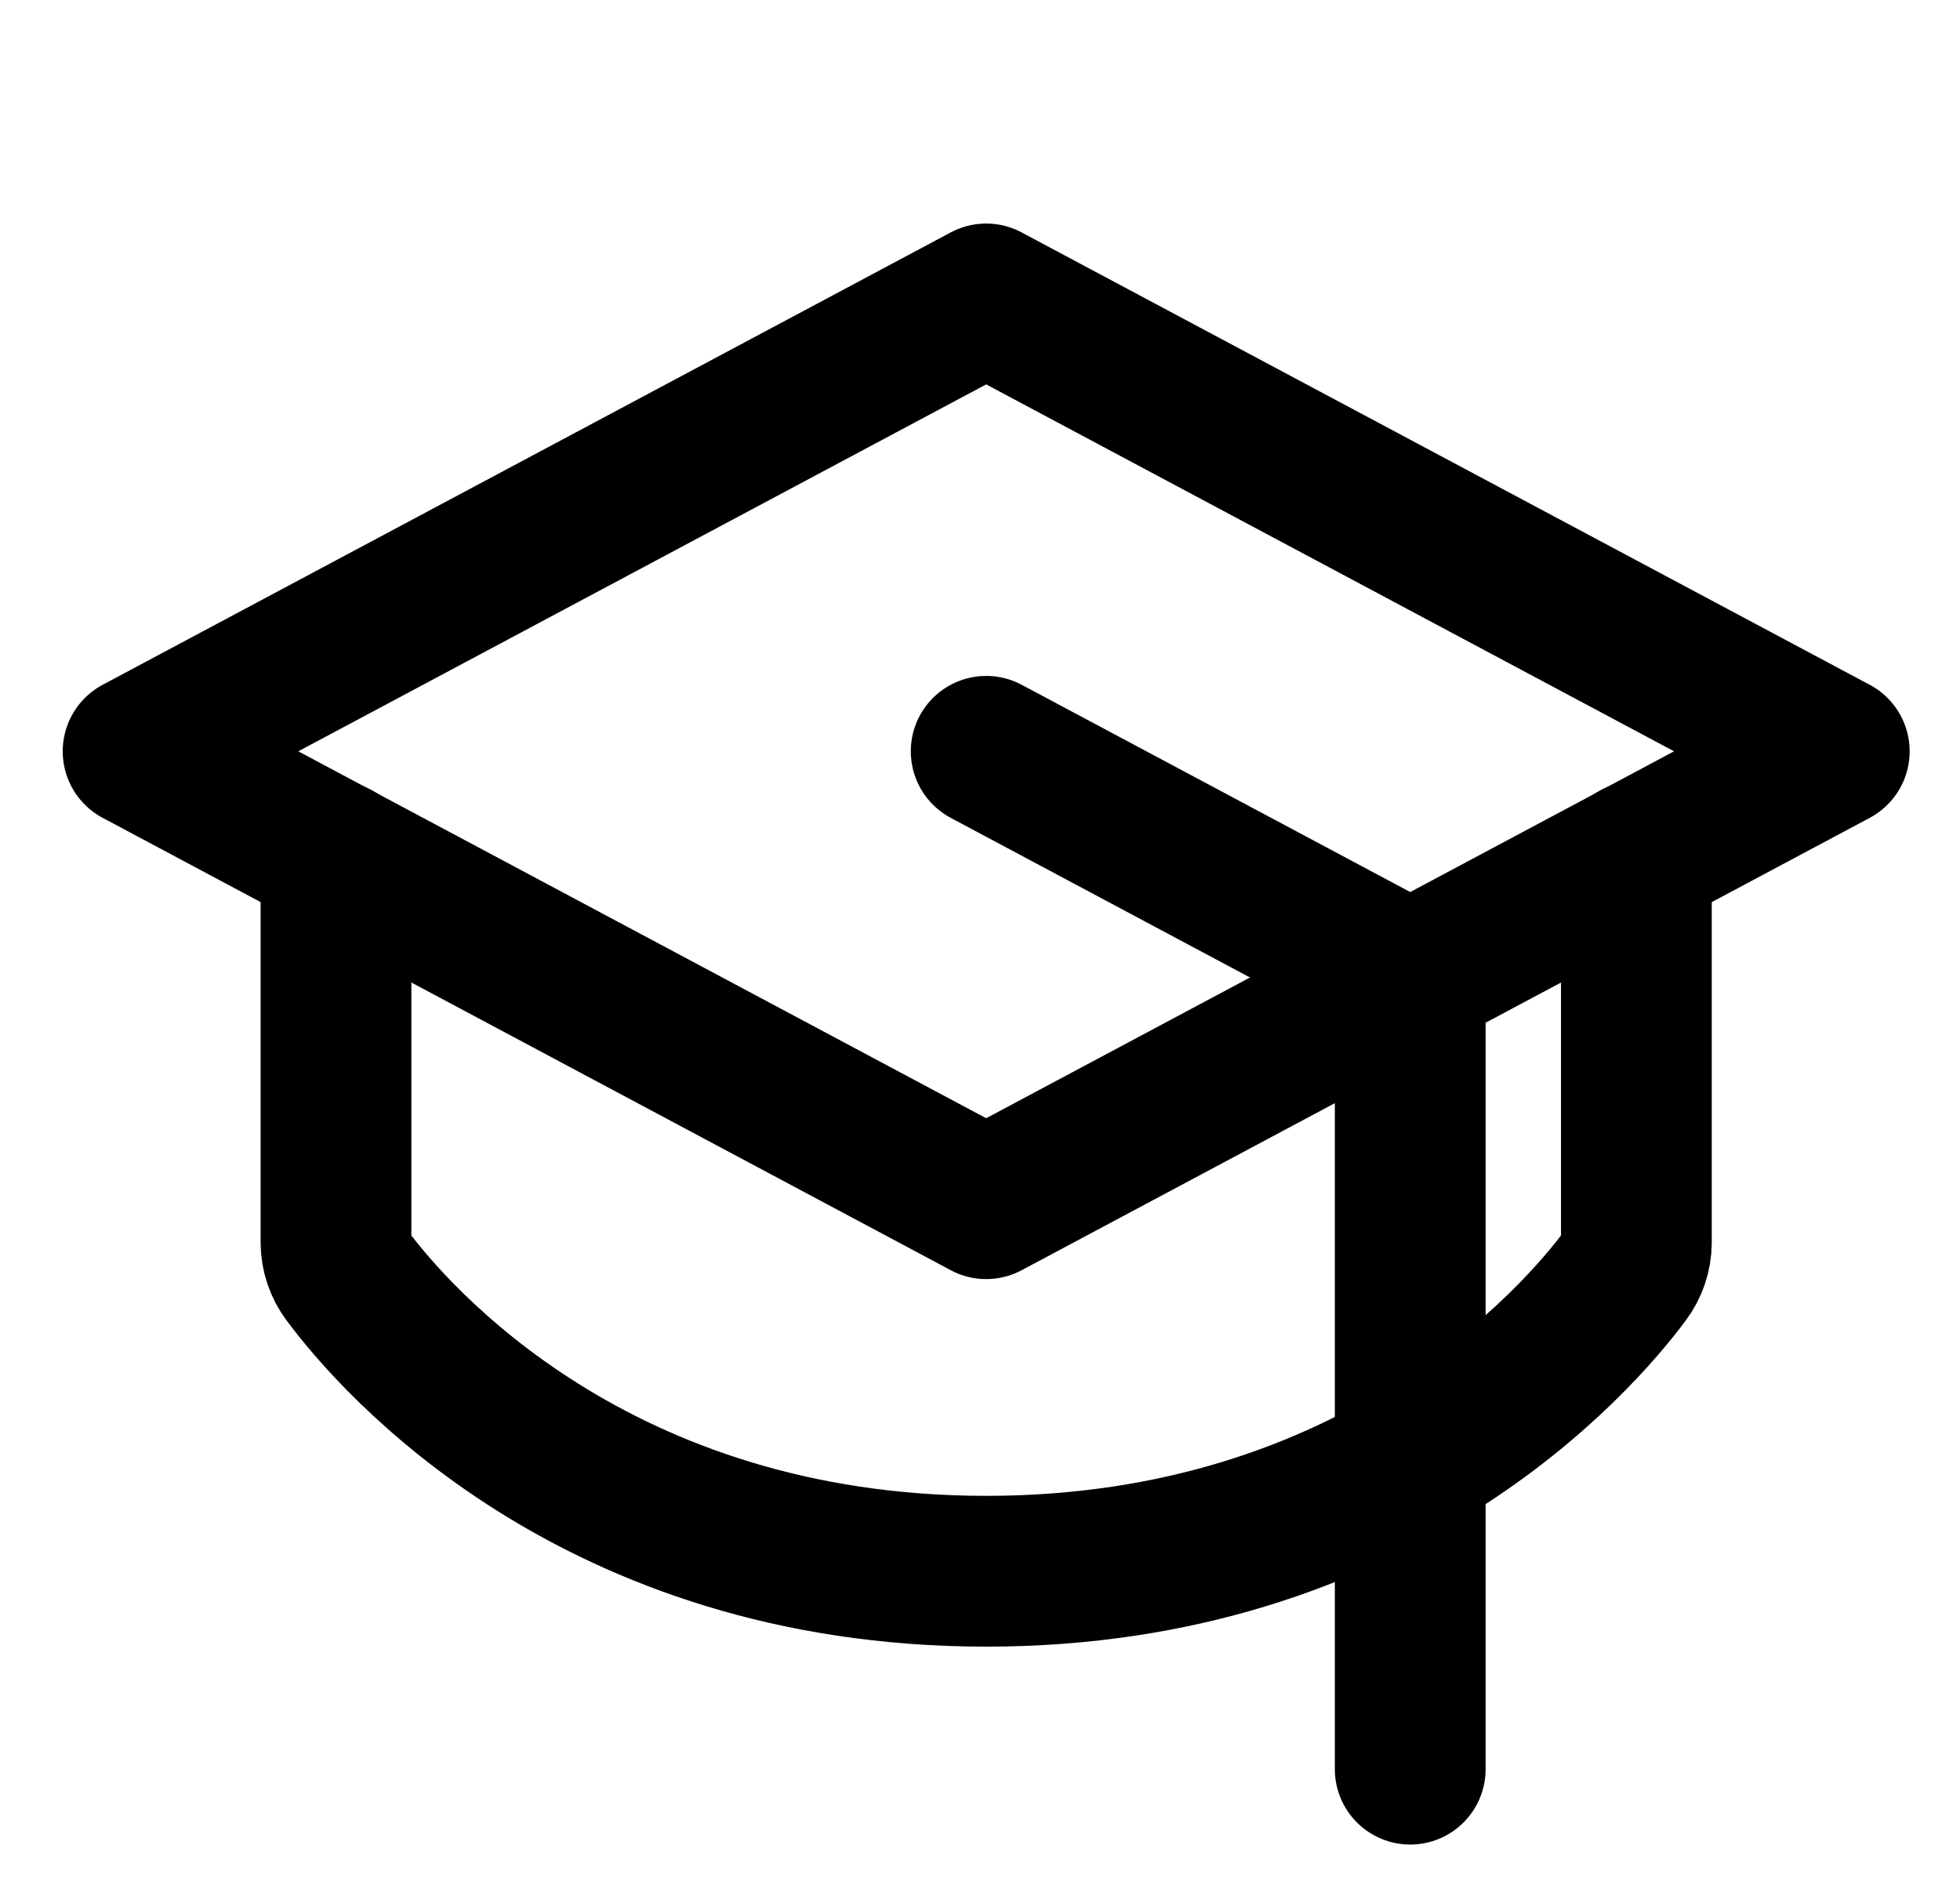 <svg width="26" height="25" viewBox="0 0 26 25" fill="none" xmlns="http://www.w3.org/2000/svg">
<path d="M1.832 9.965L13.082 3.965L24.332 9.965L13.082 15.965L1.832 9.965Z" stroke="black" stroke-width="2" stroke-linecap="round" stroke-linejoin="round"/>
<path d="M18.707 23.465V12.965L13.082 9.965" stroke="black" stroke-width="2" stroke-linecap="round" stroke-linejoin="round"/>
<path d="M21.707 11.361V16.48C21.706 16.639 21.654 16.794 21.557 16.921C20.929 17.765 18.266 20.84 13.082 20.84C7.898 20.84 5.235 17.765 4.607 16.921C4.51 16.794 4.458 16.639 4.457 16.48V11.361" stroke="black" stroke-width="2" stroke-linecap="round" stroke-linejoin="round"/>
</svg>
